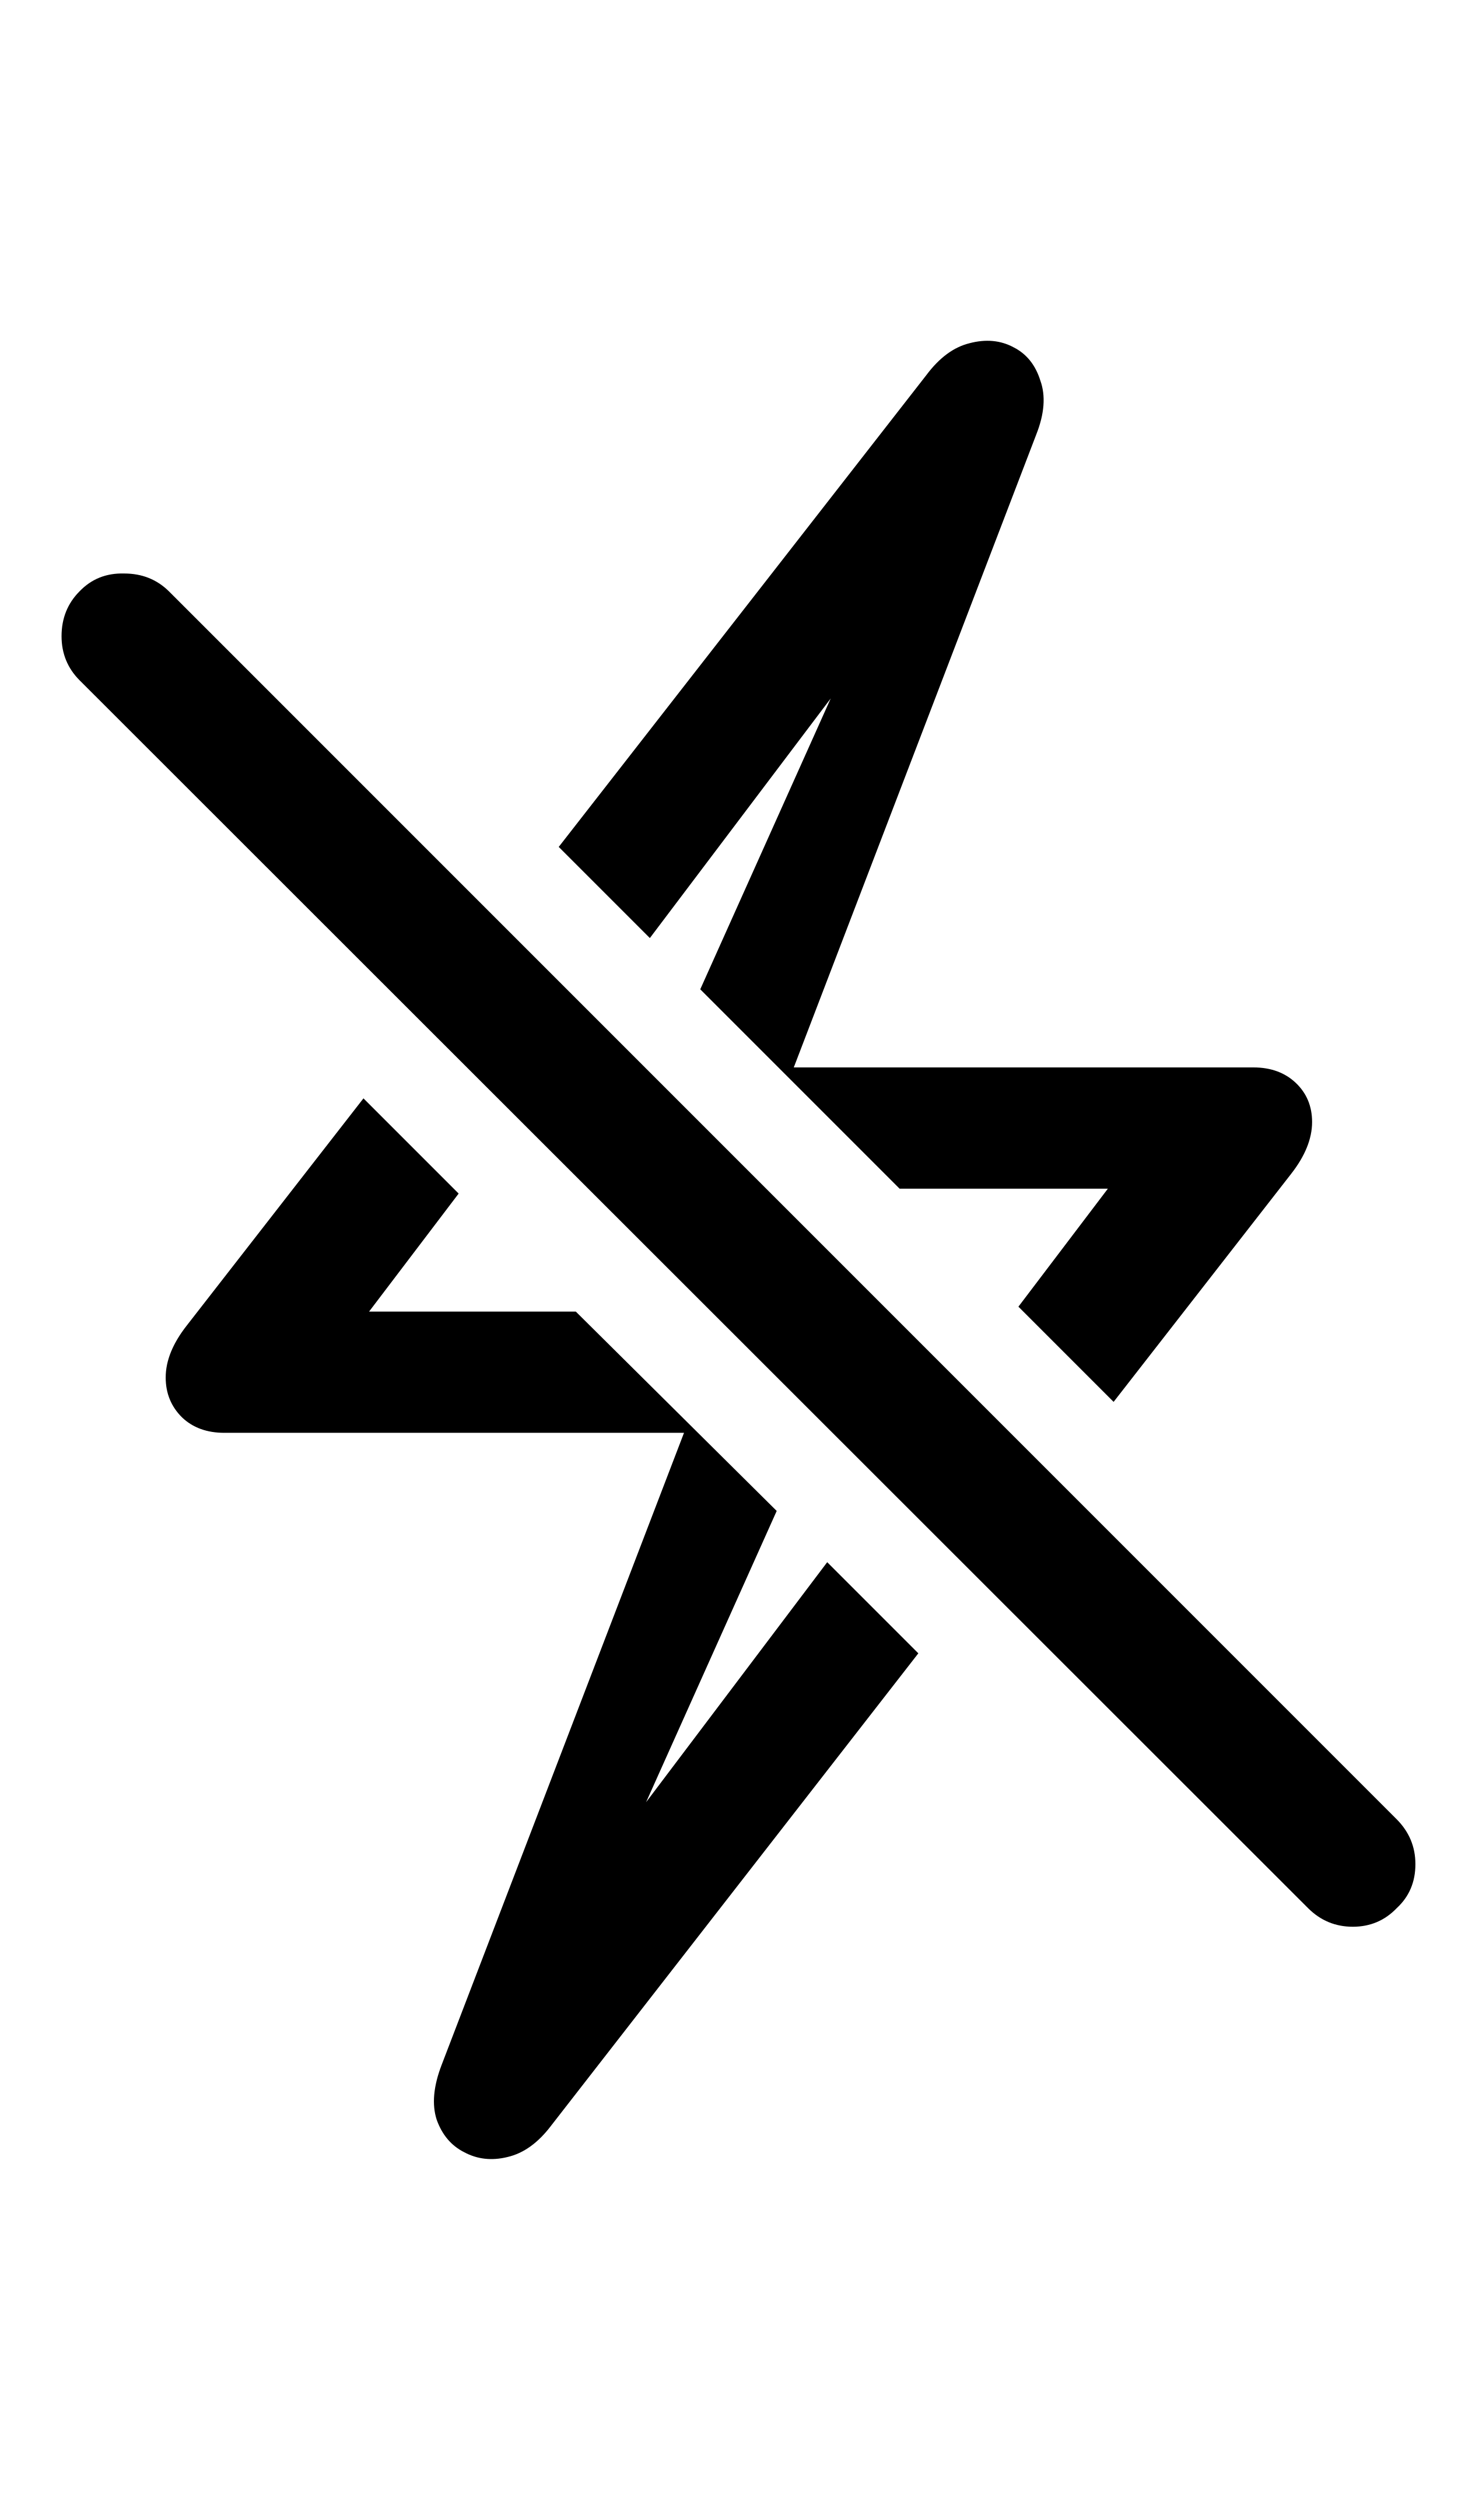<svg
	color="rgb(0, 0, 0)"
	viewBox="0 0 14 24"
	fill="none"
	xmlns="http://www.w3.org/2000/svg"
>
	<path
		d="M1.591 13.225C1.591 13.376 1.643 13.504 1.748 13.608C1.852 13.707 1.987 13.756 2.154 13.756H6.568L4.24 19.826C4.162 20.03 4.146 20.204 4.193 20.35C4.245 20.496 4.333 20.6 4.458 20.663C4.583 20.73 4.721 20.746 4.872 20.709C5.029 20.673 5.169 20.571 5.294 20.405L8.818 15.873L7.943 14.998L5.537 18.186L5.755 18.303L7.458 14.506L5.529 12.592H3.544L4.404 11.459L3.49 10.545L1.794 12.725C1.659 12.897 1.591 13.063 1.591 13.225ZM5.365 8.131L6.24 9.006L8.646 5.819L8.427 5.702L6.724 9.498L8.638 11.412H10.638L9.779 12.545L10.693 13.459L12.396 11.272C12.531 11.1 12.599 10.933 12.599 10.772C12.599 10.621 12.547 10.496 12.443 10.397C12.339 10.298 12.203 10.248 12.037 10.248H7.622L9.951 4.17C10.029 3.972 10.042 3.8 9.99 3.655C9.943 3.504 9.857 3.397 9.732 3.334C9.607 3.267 9.466 3.254 9.31 3.295C9.159 3.332 9.021 3.433 8.896 3.6L5.365 8.131ZM12.56 18.319C12.68 18.439 12.823 18.498 12.99 18.498C13.156 18.498 13.297 18.439 13.412 18.319C13.531 18.209 13.591 18.069 13.591 17.897C13.591 17.73 13.531 17.587 13.412 17.467L1.623 5.678C1.508 5.564 1.365 5.506 1.193 5.506C1.021 5.501 0.878 5.558 0.763 5.678C0.649 5.793 0.591 5.936 0.591 6.108C0.591 6.274 0.649 6.415 0.763 6.53L12.56 18.319Z"
		fill="currentColor"
	/>
</svg>
